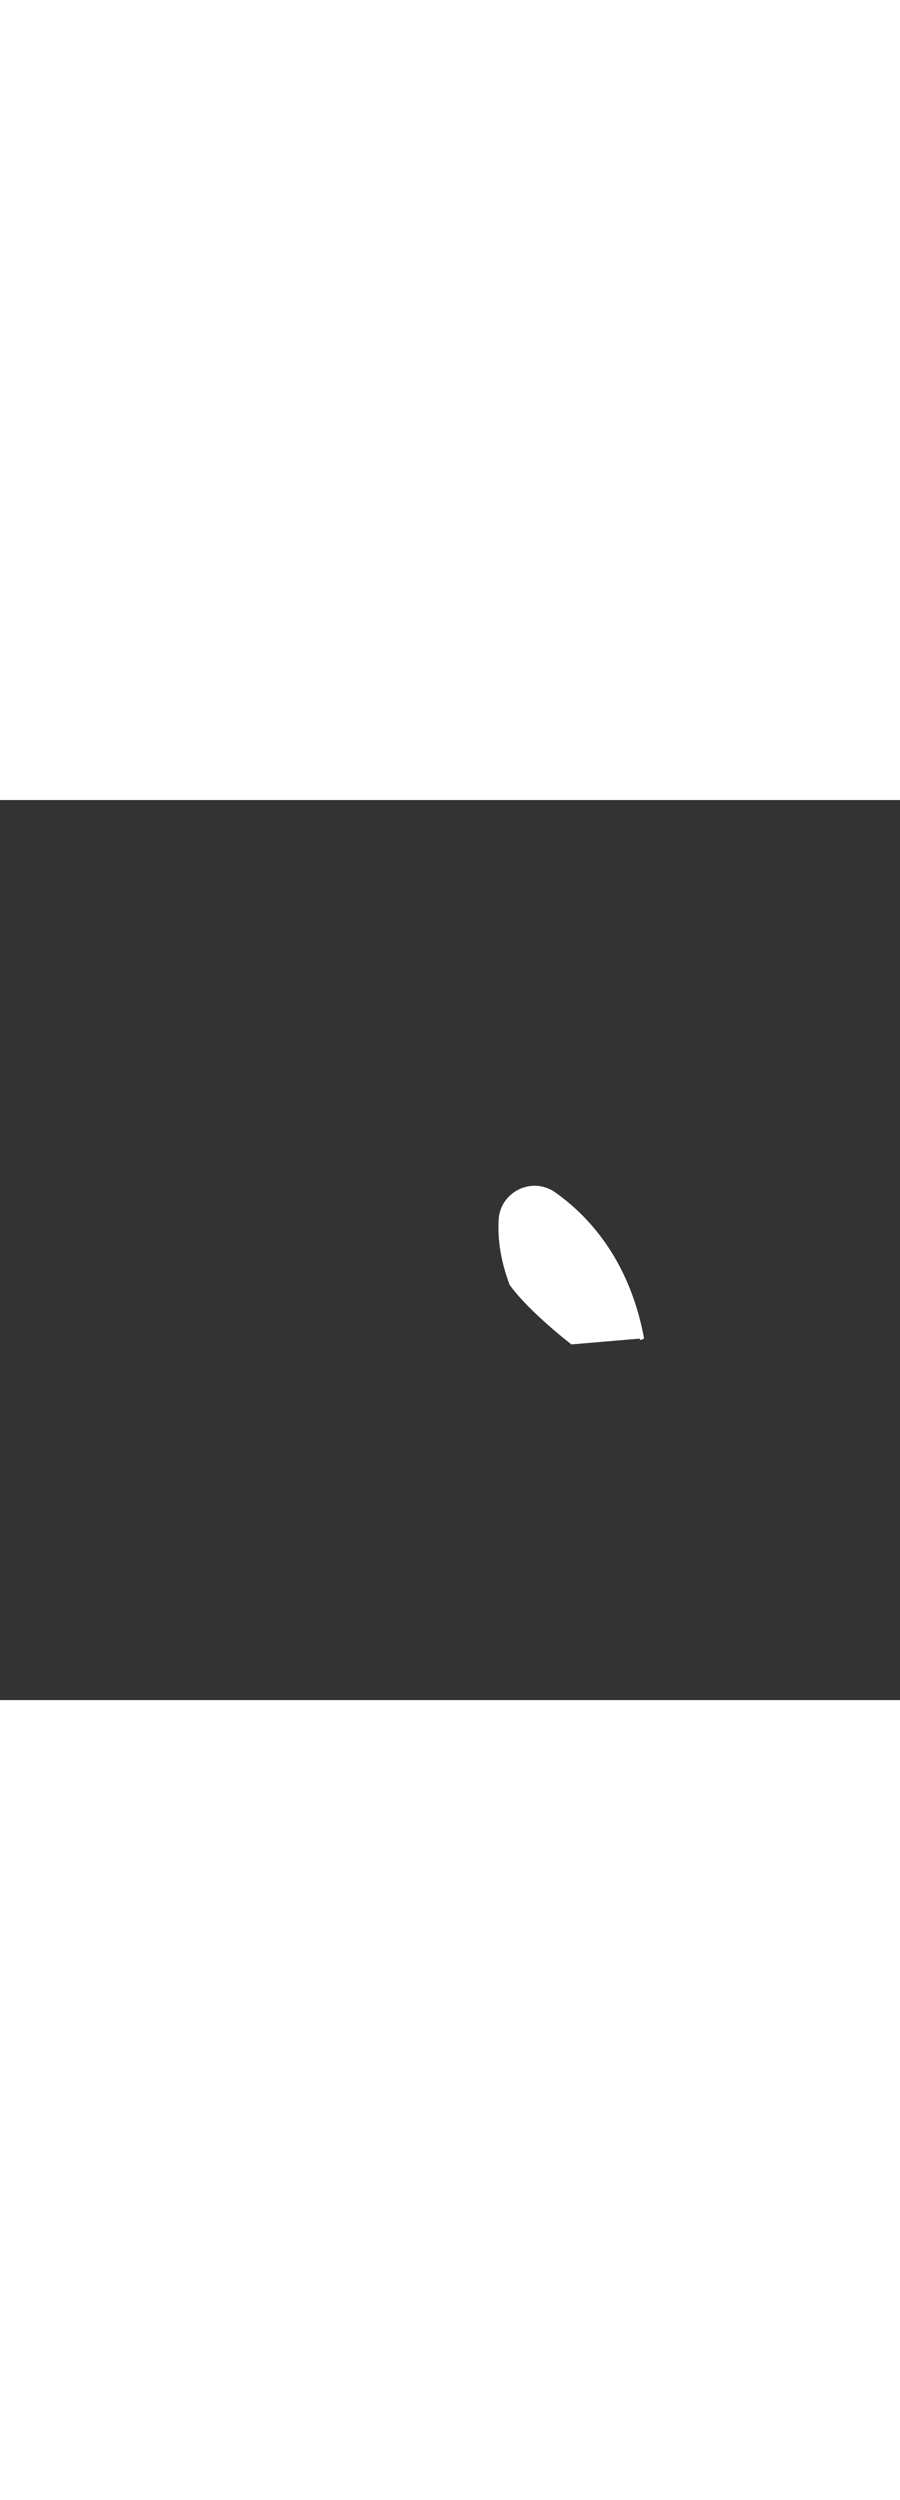 <?xml version='1.0' encoding='utf-8'?>
<svg xmlns:svg="http://www.w3.org/2000/svg" id="_0337_thinking" viewBox="0 0 500 500" data-imageid="thinking-40" imageName="Thinking" class="illustrations_image" style="width: 180px;"><rect x="0" y="0" width="500" height="500" fill="#333333" stroke="none"/><svg:style>.cls-1_thinking-40{fill:#fff;}.cls-2_thinking-40{fill:#f4a28c;}.cls-3_thinking-40{fill:#a5a5a5;}.cls-4_thinking-40{opacity:.58;}.cls-4_thinking-40,.cls-5_thinking-40,.cls-6_thinking-40,.cls-7_thinking-40,.cls-8_thinking-40{fill:none;}.cls-5_thinking-40{opacity:.54;}.cls-9_thinking-40{fill:#e6e6e6;}.cls-6_thinking-40{opacity:.09;}.cls-7_thinking-40{opacity:.73;}.cls-10_thinking-40{fill:#24285b;}.cls-11_thinking-40{fill:#000001;}.cls-12_thinking-40{fill:#ffd200;}.cls-13_thinking-40{fill:#68e1fd;}.cls-8_thinking-40{opacity:.38;}</svg:style><svg:path class="cls-1_thinking-40" d="M 277.051 232.984 L 276.982 234.311 L 276.982 234.32 L 276.938 235.644 L 276.937 235.653 L 276.917 236.973 L 276.917 236.982 L 276.92 238.298 L 276.92 238.307 L 276.946 239.619 L 276.947 239.628 L 276.995 240.935 L 276.995 240.944 L 277.066 242.247 L 277.066 242.256 L 277.158 243.554 L 277.159 243.562 L 277.272 244.856 L 277.273 244.864 L 277.406 246.153 L 277.407 246.161 L 277.56 247.444 L 277.561 247.452 L 277.734 248.73 L 277.735 248.737 L 277.927 250.009 L 277.928 250.017 L 278.139 251.283 L 278.14 251.29 L 278.369 252.55 L 278.37 252.557 L 278.616 253.811 L 278.618 253.818 L 278.881 255.065 L 278.882 255.072 L 279.162 256.313 L 279.164 256.319 L 279.46 257.553 L 279.461 257.559 L 279.773 258.786 L 279.774 258.792 L 280.101 260.011 L 280.103 260.017 L 280.444 261.229 L 280.446 261.235 L 280.802 262.439 L 280.803 262.445 L 281.173 263.64 L 281.175 263.646 L 281.557 264.834 L 281.559 264.839 L 281.954 266.018 L 281.956 266.024 L 282.363 267.194 L 282.365 267.2 L 282.784 268.362 L 282.786 268.367 L 283.159 269.363 L 283.502 269.833 L 283.885 270.345 L 284.276 270.86 L 284.675 271.375 L 285.083 271.892 L 285.498 272.41 L 285.92 272.929 L 286.35 273.449 L 286.787 273.97 L 287.23 274.491 L 287.679 275.012 L 288.134 275.533 L 288.595 276.054 L 289.061 276.575 L 289.532 277.096 L 290.008 277.616 L 290.488 278.135 L 290.973 278.654 L 291.461 279.171 L 291.953 279.687 L 292.448 280.202 L 292.946 280.715 L 293.447 281.226 L 293.95 281.735 L 294.455 282.242 L 294.962 282.747 L 295.471 283.249 L 295.981 283.749 L 296.491 284.245 L 297.002 284.739 L 297.514 285.23 L 298.026 285.718 L 298.537 286.201 L 299.048 286.682 L 299.557 287.158 L 300.066 287.631 L 300.573 288.099 L 301.079 288.563 L 301.582 289.022 L 302.083 289.477 L 302.581 289.927 L 303.077 290.372 L 303.569 290.812 L 304.058 291.246 L 304.543 291.675 L 305.023 292.098 L 305.5 292.515 L 305.971 292.927 L 306.438 293.332 L 306.899 293.731 L 307.355 294.123 L 307.805 294.508 L 308.249 294.887 L 308.686 295.259 L 309.117 295.623 L 309.54 295.98 L 309.956 296.33 L 310.364 296.672 L 310.765 297.006 L 311.157 297.331 L 311.541 297.649 L 311.916 297.958 L 312.282 298.259 L 312.638 298.551 L 312.985 298.834 L 313.321 299.109 L 313.647 299.373 L 313.963 299.629 L 314.268 299.875 L 314.562 300.111 L 314.844 300.337 L 315.114 300.553 L 315.373 300.759 L 315.619 300.955 L 315.852 301.14 L 316.072 301.314 L 316.28 301.478 L 316.473 301.63 L 316.653 301.771 L 316.819 301.901 L 316.97 302.019 L 317.106 302.125 L 317.228 302.22 L 317.334 302.302 L 317.425 302.372 L 317.481 302.415 L 317.669 302.399 L 318.05 302.367 L 318.431 302.334 L 318.813 302.301 L 319.194 302.269 L 319.575 302.236 L 319.957 302.203 L 320.338 302.171 L 320.719 302.138 L 321.101 302.106 L 321.482 302.073 L 321.863 302.04 L 322.244 302.008 L 322.626 301.975 L 323.007 301.942 L 323.77 301.877 L 324.151 301.845 L 324.532 301.812 L 324.914 301.779 L 325.295 301.747 L 325.676 301.714 L 326.058 301.681 L 326.439 301.649 L 326.82 301.616 L 327.202 301.584 L 327.583 301.551 L 327.964 301.518 L 328.345 301.486 L 329.108 301.42 L 329.489 301.388 L 329.871 301.355 L 330.252 301.323 L 330.633 301.29 L 331.015 301.257 L 331.396 301.225 L 331.777 301.192 L 332.159 301.159 L 332.54 301.127 L 332.921 301.094 L 333.303 301.062 L 333.684 301.029 L 334.065 300.996 L 334.446 300.964 L 335.209 300.898 L 335.59 300.866 L 335.972 300.833 L 336.353 300.801 L 336.734 300.768 L 337.116 300.735 L 337.497 300.703 L 337.878 300.67 L 338.26 300.637 L 338.641 300.605 L 339.022 300.572 L 339.404 300.539 L 339.785 300.507 L 340.166 300.474 L 340.547 300.442 L 341.31 300.376 L 341.691 300.344 L 342.073 300.311 L 342.454 300.278 L 342.835 300.246 L 343.217 300.213 L 343.979 300.148 L 344.361 300.115 L 344.742 300.083 L 345.123 300.05 L 345.505 300.017 L 345.886 299.985 L 346.267 299.952 L 346.648 299.92 L 347.03 299.887 L 347.411 299.854 L 347.792 299.822 L 348.174 299.789 L 348.555 299.756 L 349.318 299.691 L 349.699 299.659 L 350.08 299.626 L 350.462 299.593 L 350.843 299.561 L 351.224 299.528 L 351.987 299.463 L 352.368 299.43 L 352.749 299.398 L 353.131 299.365 L 353.512 299.332 L 353.893 299.3 L 354.275 299.267 L 354.656 299.234 L 355.037 299.202 L 355.086 299.2 L 355.135 299.203 L 355.183 299.211 L 355.23 299.223 L 355.276 299.24 L 355.32 299.261 L 355.362 299.287 L 355.401 299.316 L 355.436 299.349 L 355.469 299.386 L 355.498 299.425 L 355.523 299.467 L 355.543 299.512 L 355.548 299.525 L 355.548 299.525 L 355.555 299.541 L 355.555 299.542 L 355.573 299.592 L 355.574 299.593 L 355.604 299.675 L 355.604 299.676 L 355.646 299.789 L 355.646 299.791 L 355.699 299.935 L 355.699 299.936 L 355.721 299.996 L 356.088 299.859 L 356.537 299.692 L 356.985 299.526 L 357.434 299.359 L 357.481 299.339 L 357.525 299.314 L 357.566 299.285 L 357.605 299.252 L 357.64 299.215 L 357.671 299.175 L 357.697 299.132 L 357.72 299.087 L 357.737 299.04 L 357.75 298.991 L 357.757 298.941 L 357.76 298.89 L 357.758 298.843 L 357.751 298.796 L 357.499 297.476 L 357.499 297.472 L 357.238 296.163 L 357.237 296.159 L 356.967 294.863 L 356.966 294.859 L 356.687 293.574 L 356.687 293.57 L 356.399 292.297 L 356.398 292.293 L 356.102 291.031 L 356.102 291.027 L 355.797 289.777 L 355.796 289.773 L 355.484 288.535 L 355.483 288.531 L 355.162 287.305 L 355.161 287.301 L 354.832 286.086 L 354.831 286.082 L 354.494 284.878 L 354.493 284.874 L 354.148 283.682 L 354.147 283.678 L 353.795 282.497 L 353.794 282.493 L 353.434 281.324 L 353.433 281.32 L 353.066 280.162 L 353.064 280.158 L 352.69 279.011 L 352.689 279.007 L 352.307 277.871 L 352.306 277.867 L 351.917 276.743 L 351.916 276.738 L 351.52 275.625 L 351.519 275.621 L 351.116 274.519 L 351.115 274.515 L 350.706 273.423 L 350.704 273.419 L 350.289 272.339 L 350.287 272.335 L 349.865 271.265 L 349.863 271.261 L 349.435 270.202 L 349.434 270.198 L 348.999 269.151 L 348.997 269.147 L 348.557 268.109 L 348.555 268.105 L 348.109 267.079 L 348.107 267.075 L 347.655 266.059 L 347.653 266.055 L 347.195 265.05 L 347.194 265.046 L 346.73 264.051 L 346.728 264.047 L 346.26 263.063 L 346.258 263.059 L 345.784 262.086 L 345.782 262.082 L 345.302 261.118 L 345.301 261.115 L 344.816 260.162 L 344.814 260.158 L 344.325 259.215 L 344.323 259.211 L 343.829 258.279 L 343.827 258.275 L 343.329 257.353 L 343.327 257.349 L 342.823 256.437 L 342.821 256.433 L 342.314 255.531 L 342.312 255.528 L 341.8 254.636 L 341.798 254.632 L 341.282 253.75 L 341.28 253.747 L 340.759 252.875 L 340.757 252.871 L 340.233 252.009 L 340.231 252.006 L 339.703 251.153 L 339.701 251.15 L 339.17 250.307 L 339.168 250.304 L 338.633 249.471 L 338.63 249.468 L 338.092 248.645 L 338.09 248.642 L 337.548 247.828 L 337.546 247.825 L 337.001 247.021 L 336.999 247.018 L 336.451 246.224 L 336.449 246.221 L 335.898 245.436 L 335.896 245.433 L 335.342 244.658 L 335.34 244.655 L 334.784 243.889 L 334.781 243.886 L 334.223 243.13 L 334.22 243.126 L 333.659 242.379 L 333.657 242.376 L 333.093 241.639 L 333.091 241.635 L 332.526 240.907 L 332.523 240.904 L 331.956 240.185 L 331.953 240.182 L 331.384 239.472 L 331.381 239.469 L 330.81 238.768 L 330.808 238.765 L 330.235 238.073 L 330.232 238.07 L 329.658 237.387 L 329.656 237.384 L 329.08 236.71 L 329.077 236.707 L 328.5 236.042 L 328.498 236.039 L 327.92 235.383 L 327.917 235.38 L 327.338 234.732 L 327.335 234.729 L 326.755 234.091 L 326.753 234.088 L 326.172 233.458 L 326.169 233.455 L 325.588 232.834 L 325.585 232.831 L 325.003 232.218 L 325.001 232.215 L 324.418 231.611 L 324.416 231.609 L 323.833 231.013 L 323.831 231.01 L 323.248 230.423 L 323.245 230.42 L 322.662 229.841 L 322.66 229.839 L 322.077 229.268 L 322.074 229.266 L 321.492 228.703 L 321.489 228.701 L 320.907 228.147 L 320.905 228.145 L 320.323 227.599 L 320.32 227.596 L 319.739 227.059 L 319.737 227.056 L 319.157 226.527 L 319.154 226.524 L 318.575 226.003 L 318.572 226.001 L 317.993 225.487 L 317.991 225.485 L 317.414 224.979 L 317.411 224.977 L 316.835 224.48 L 316.832 224.477 L 316.258 223.988 L 316.255 223.985 L 315.682 223.504 L 315.679 223.501 L 315.108 223.027 L 315.105 223.025 L 314.535 222.559 L 314.533 222.557 L 313.965 222.098 L 313.962 222.096 L 313.396 221.645 L 313.393 221.643 L 312.83 221.199 L 312.827 221.197 L 312.265 220.761 L 312.263 220.759 L 311.703 220.331 L 311.701 220.329 L 311.144 219.907 L 311.142 219.906 L 310.587 219.492 L 310.585 219.49 L 310.033 219.083 L 310.031 219.082 L 309.482 218.682 L 309.48 218.681 L 308.934 218.289 L 308.932 218.287 L 308.389 217.902 L 308.389 217.902 L 308.384 217.898 L 308.008 217.639 L 307.999 217.633 L 307.62 217.385 L 307.61 217.379 L 307.229 217.141 L 307.219 217.135 L 306.835 216.907 L 306.826 216.901 L 306.439 216.684 L 306.429 216.678 L 306.04 216.471 L 306.03 216.465 L 305.639 216.268 L 305.629 216.263 L 305.236 216.075 L 305.226 216.071 L 304.831 215.893 L 304.82 215.889 L 304.423 215.721 L 304.413 215.716 L 304.014 215.558 L 304.004 215.554 L 303.603 215.406 L 303.593 215.402 L 303.191 215.264 L 303.18 215.26 L 302.777 215.131 L 302.767 215.128 L 302.363 215.009 L 302.352 215.006 L 301.947 214.896 L 301.936 214.893 L 301.53 214.792 L 301.519 214.79 L 301.112 214.698 L 301.101 214.696 L 300.694 214.614 L 300.683 214.612 L 300.275 214.539 L 300.264 214.538 L 299.856 214.474 L 299.845 214.473 L 299.436 214.418 L 299.425 214.417 L 299.016 214.371 L 299.006 214.37 L 298.597 214.334 L 298.586 214.333 L 298.177 214.305 L 298.167 214.305 L 297.758 214.286 L 297.747 214.286 L 297.339 214.276 L 297.329 214.276 L 296.921 214.274 L 296.911 214.274 L 296.504 214.282 L 296.493 214.282 L 296.087 214.298 L 296.077 214.299 L 295.672 214.323 L 295.661 214.324 L 295.257 214.357 L 295.247 214.358 L 294.844 214.399 L 294.834 214.4 L 294.432 214.45 L 294.422 214.452 L 294.022 214.51 L 294.012 214.511 L 293.613 214.577 L 293.603 214.579 L 293.207 214.653 L 293.196 214.655 L 292.802 214.738 L 292.792 214.74 L 292.399 214.83 L 292.389 214.833 L 291.998 214.931 L 291.988 214.934 L 291.6 215.04 L 291.59 215.043 L 291.204 215.157 L 291.194 215.16 L 290.811 215.282 L 290.801 215.285 L 290.42 215.414 L 290.41 215.418 L 290.032 215.555 L 290.023 215.558 L 289.648 215.703 L 289.638 215.707 L 289.266 215.859 L 289.257 215.863 L 288.888 216.023 L 288.878 216.027 L 288.513 216.194 L 288.504 216.198 L 288.141 216.373 L 288.132 216.377 L 287.773 216.559 L 287.764 216.563 L 287.409 216.752 L 287.401 216.757 L 287.049 216.953 L 287.041 216.958 L 286.693 217.161 L 286.685 217.166 L 286.341 217.376 L 286.333 217.381 L 285.994 217.598 L 285.985 217.604 L 285.651 217.828 L 285.642 217.834 L 285.312 218.064 L 285.304 218.07 L 284.979 218.307 L 284.97 218.313 L 284.65 218.558 L 284.642 218.564 L 284.326 218.815 L 284.318 218.821 L 284.007 219.078 L 283.999 219.085 L 283.693 219.349 L 283.686 219.355 L 283.385 219.626 L 283.377 219.632 L 283.082 219.909 L 283.075 219.916 L 282.785 220.199 L 282.778 220.206 L 282.494 220.495 L 282.487 220.503 L 282.209 220.798 L 282.202 220.806 L 281.93 221.107 L 281.923 221.115 L 281.657 221.423 L 281.65 221.431 L 281.39 221.744 L 281.383 221.752 L 281.13 222.072 L 281.123 222.08 L 280.876 222.405 L 280.87 222.414 L 280.629 222.745 L 280.623 222.753 L 280.389 223.09 L 280.383 223.099 L 280.157 223.441 L 280.151 223.45 L 279.931 223.798 L 279.925 223.808 L 279.712 224.161 L 279.707 224.171 L 279.501 224.53 L 279.496 224.539 L 279.298 224.904 L 279.293 224.913 L 279.102 225.283 L 279.097 225.293 L 278.914 225.668 L 278.909 225.678 L 278.734 226.058 L 278.729 226.068 L 278.562 226.454 L 278.558 226.464 L 278.399 226.855 L 278.395 226.865 L 278.243 227.26 L 278.24 227.271 L 278.097 227.672 L 278.093 227.682 L 277.959 228.088 L 277.955 228.098 L 277.83 228.509 L 277.826 228.519 L 277.709 228.934 L 277.706 228.945 L 277.598 229.365 L 277.595 229.376 L 277.496 229.8 L 277.494 229.811 L 277.404 230.24 L 277.401 230.251 L 277.32 230.685 L 277.318 230.696 L 277.247 231.134 L 277.245 231.145 L 277.183 231.588 L 277.182 231.599 L 277.129 232.045 L 277.128 232.057 L 277.085 232.508 L 277.084 232.519 L 277.051 232.974 L 277.051 232.984 L 277.051 232.984 Z" id="element_76" /></svg>